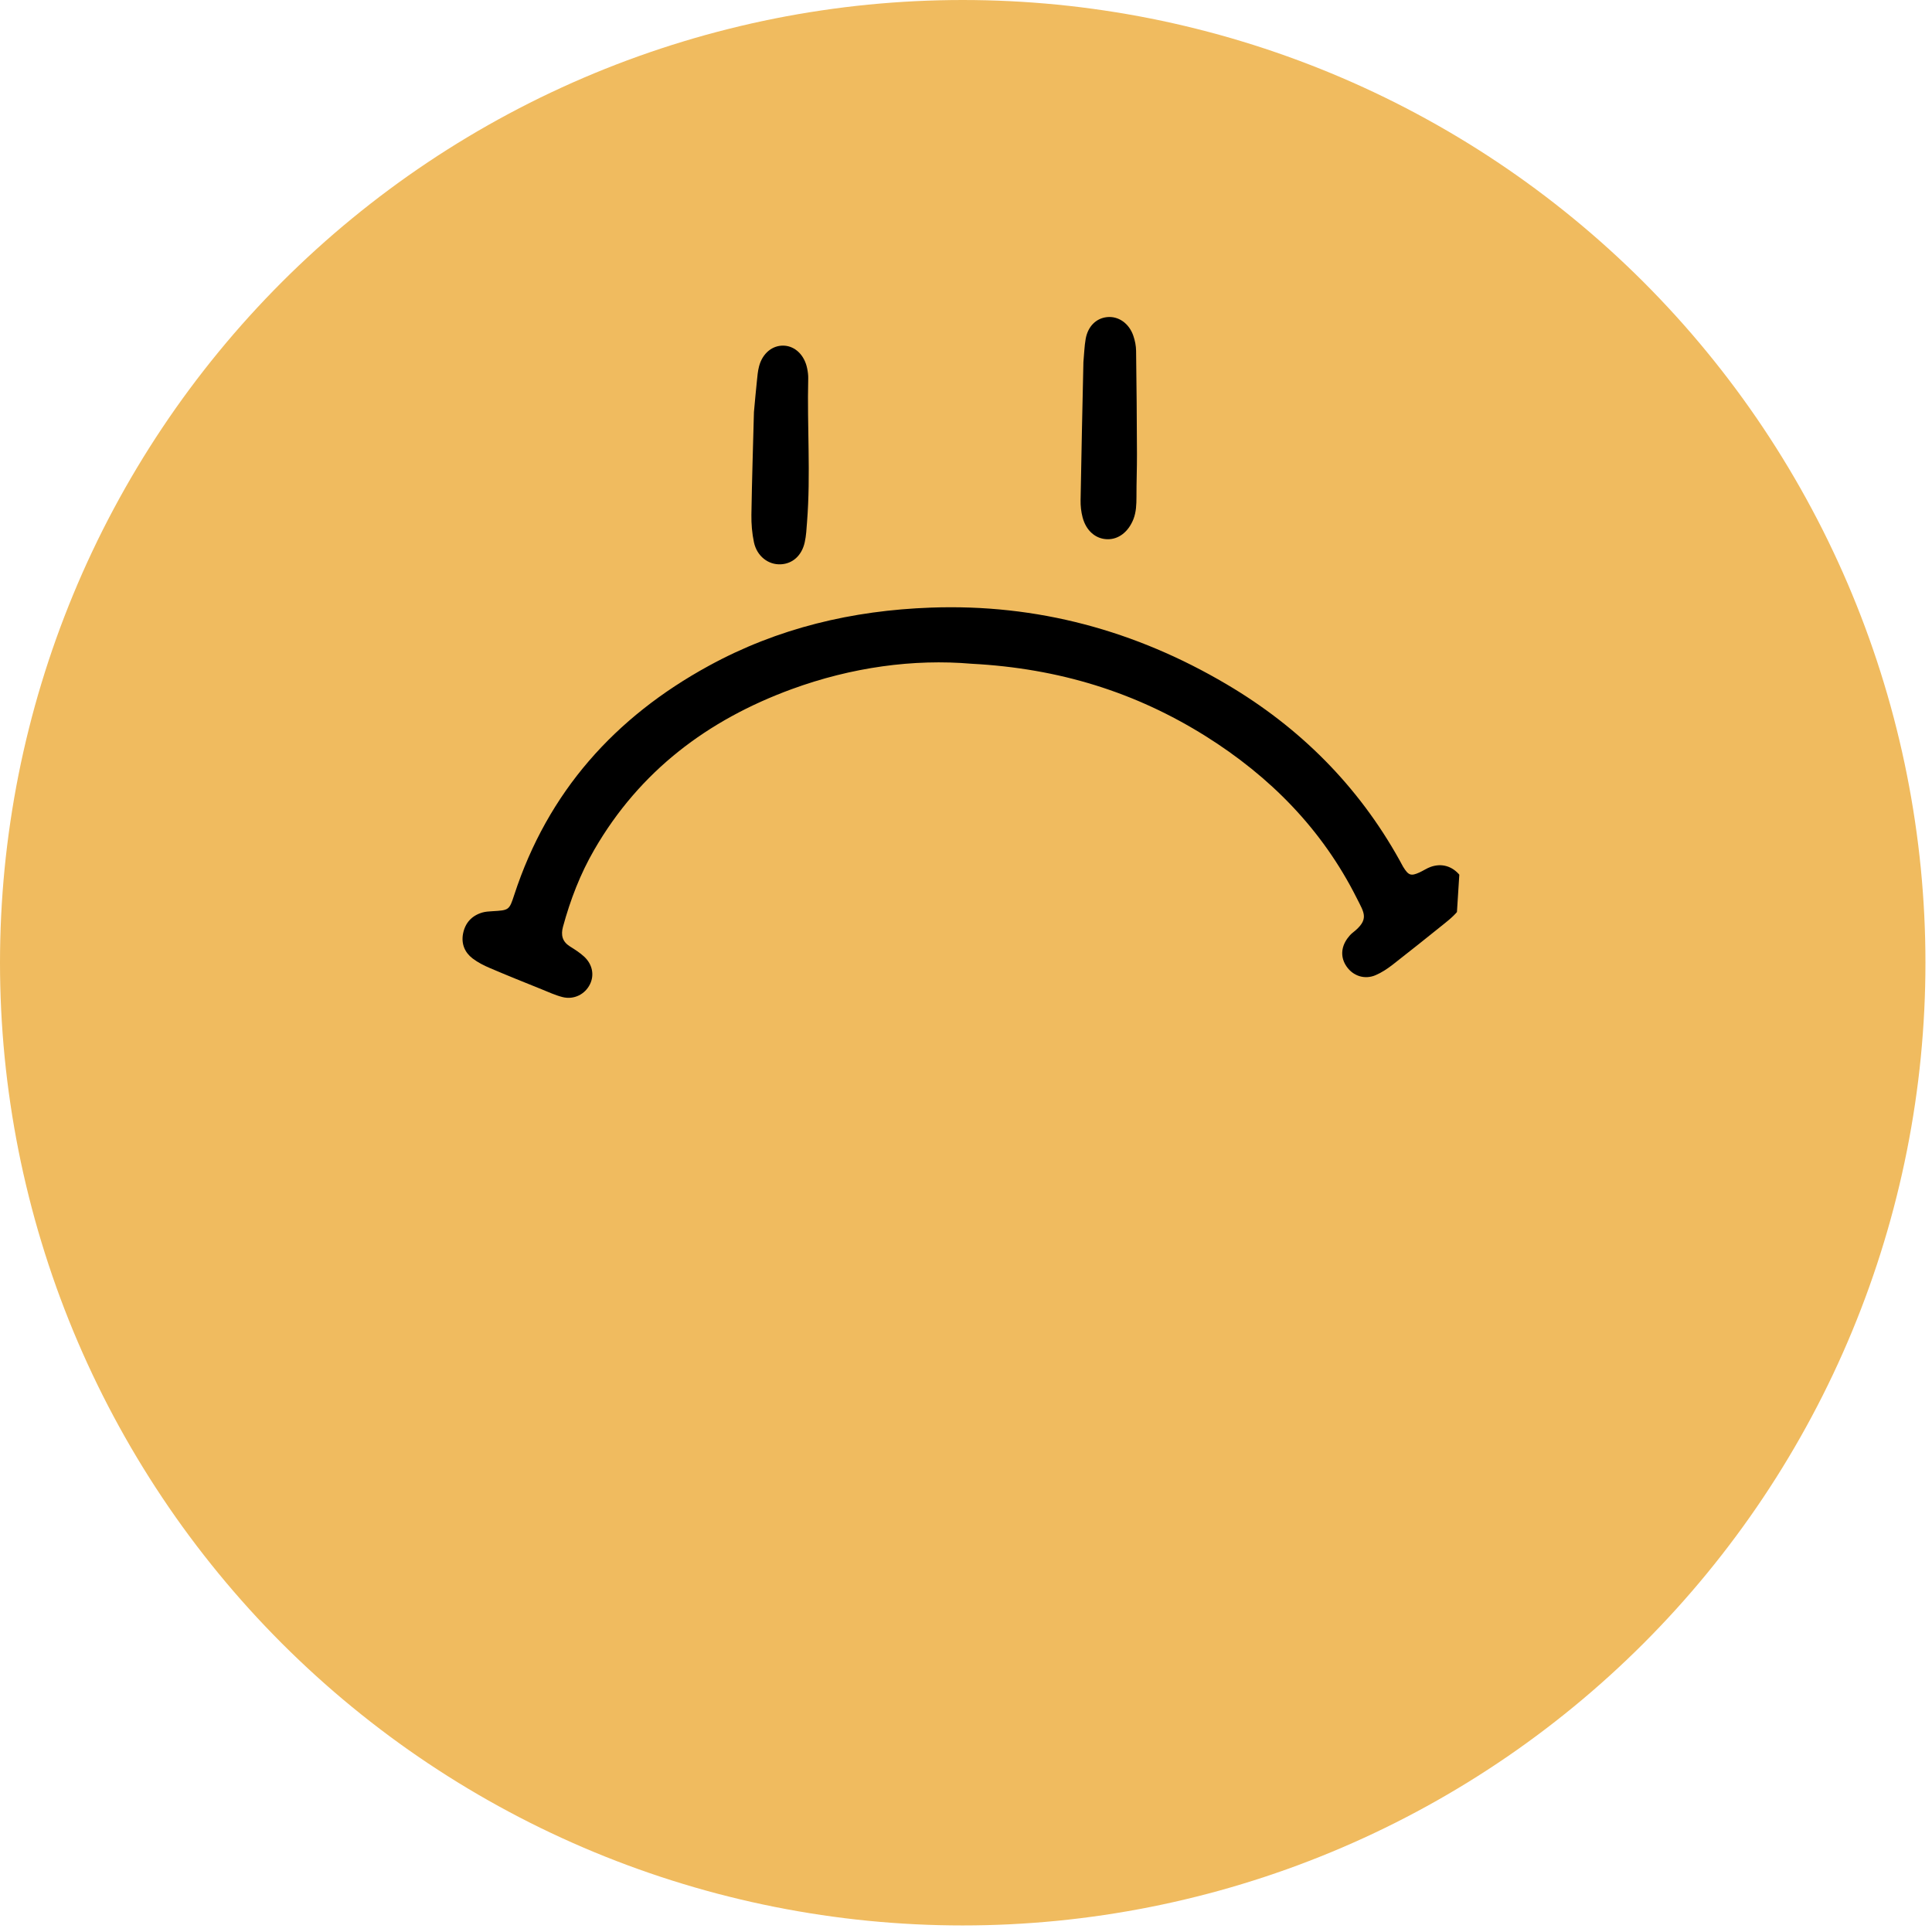 <svg xmlns="http://www.w3.org/2000/svg" xmlns:xlink="http://www.w3.org/1999/xlink" width="591" zoomAndPan="magnify" viewBox="0 0 443.25 443.25" height="591" preserveAspectRatio="xMidYMid meet" version="1.0"><defs><clipPath id="669de2c488"><path d="M 0 0 L 441.754 0 L 441.754 441.754 L 0 441.754 Z M 0 0 " clip-rule="nonzero"/></clipPath><clipPath id="2c472a6cb6"><path d="M 148 72 L 296 72 L 296 150 L 148 150 Z M 148 72 " clip-rule="nonzero"/></clipPath><clipPath id="d05746a61e"><path d="M 154.965 63 L 295.117 76.051 L 288.242 149.859 L 148.09 136.805 Z M 154.965 63 " clip-rule="nonzero"/></clipPath><clipPath id="22d4b6c628"><path d="M 113.434 59.129 L 342.305 80.449 L 328.137 232.531 L 99.27 211.215 Z M 113.434 59.129 " clip-rule="nonzero"/></clipPath><clipPath id="59f0b6ae97"><path d="M 113.434 59.129 L 342.305 80.449 L 328.137 232.531 L 99.27 211.215 Z M 113.434 59.129 " clip-rule="nonzero"/></clipPath><clipPath id="5df98b0916"><path d="M 106 139 L 337 139 L 337 243 L 106 243 Z M 106 139 " clip-rule="nonzero"/></clipPath><clipPath id="871994fede"><path d="M 332.168 242.215 L 105.008 227.793 L 111.176 130.652 L 338.332 145.074 Z M 332.168 242.215 " clip-rule="nonzero"/></clipPath><clipPath id="78b9f96cca"><path d="M 330.965 297.465 L 101.566 282.898 L 111.242 130.465 L 340.641 145.031 Z M 330.965 297.465 " clip-rule="nonzero"/></clipPath><clipPath id="50cb8d1081"><path d="M 330.965 297.465 L 101.566 282.898 L 111.242 130.465 L 340.641 145.031 Z M 330.965 297.465 " clip-rule="nonzero"/></clipPath><clipPath id="ac8ac8dbf4"><path d="M 220.879 202.676 L 300 202.676 L 300 282 L 220.879 282 Z M 220.879 202.676 " clip-rule="nonzero"/></clipPath></defs><g clip-path="url(#669de2c488)"><path fill="#f0bb5f" d="M 441.746 220.871 C 441.746 224.488 441.656 228.102 441.48 231.711 C 441.301 235.32 441.035 238.926 440.684 242.523 C 440.328 246.121 439.887 249.707 439.355 253.281 C 438.824 256.855 438.207 260.418 437.5 263.965 C 436.797 267.508 436.004 271.035 435.125 274.539 C 434.25 278.047 433.285 281.531 432.234 284.988 C 431.188 288.449 430.051 291.879 428.836 295.281 C 427.617 298.688 426.316 302.059 424.934 305.398 C 423.551 308.738 422.086 312.039 420.539 315.309 C 418.996 318.574 417.371 321.805 415.664 324.992 C 413.961 328.18 412.18 331.324 410.32 334.426 C 408.465 337.523 406.531 340.578 404.523 343.582 C 402.516 346.59 400.434 349.543 398.281 352.445 C 396.125 355.352 393.902 358.199 391.609 360.992 C 389.316 363.789 386.957 366.523 384.527 369.203 C 382.102 371.879 379.609 374.496 377.055 377.055 C 374.496 379.609 371.879 382.102 369.203 384.527 C 366.523 386.957 363.789 389.316 360.992 391.609 C 358.199 393.902 355.352 396.125 352.445 398.281 C 349.543 400.434 346.59 402.516 343.582 404.523 C 340.578 406.531 337.523 408.465 334.426 410.32 C 331.324 412.18 328.18 413.961 324.992 415.664 C 321.805 417.371 318.574 418.996 315.309 420.539 C 312.039 422.086 308.738 423.551 305.398 424.934 C 302.059 426.316 298.688 427.617 295.281 428.836 C 291.879 430.051 288.449 431.188 284.988 432.234 C 281.531 433.285 278.047 434.25 274.539 435.125 C 271.035 436.004 267.508 436.797 263.965 437.5 C 260.418 438.207 256.855 438.824 253.281 439.355 C 249.707 439.887 246.121 440.328 242.523 440.684 C 238.926 441.035 235.32 441.301 231.711 441.48 C 228.102 441.656 224.488 441.746 220.871 441.746 C 217.258 441.746 213.645 441.656 210.035 441.48 C 206.426 441.301 202.82 441.035 199.223 440.684 C 195.625 440.328 192.039 439.887 188.465 439.355 C 184.887 438.824 181.328 438.207 177.781 437.5 C 174.238 436.797 170.711 436.004 167.207 435.125 C 163.699 434.25 160.215 433.285 156.758 432.234 C 153.297 431.188 149.867 430.051 146.465 428.836 C 143.059 427.617 139.688 426.316 136.348 424.934 C 133.008 423.551 129.707 422.086 126.438 420.539 C 123.168 418.996 119.941 417.371 116.754 415.664 C 113.566 413.961 110.422 412.18 107.32 410.32 C 104.223 408.465 101.168 406.531 98.164 404.523 C 95.156 402.516 92.203 400.434 89.301 398.281 C 86.395 396.125 83.547 393.902 80.754 391.609 C 77.957 389.316 75.223 386.957 72.543 384.527 C 69.867 382.102 67.25 379.609 64.691 377.055 C 62.137 374.496 59.645 371.879 57.219 369.203 C 54.789 366.523 52.43 363.789 50.137 360.992 C 47.844 358.199 45.621 355.352 43.465 352.445 C 41.312 349.543 39.23 346.59 37.223 343.582 C 35.215 340.578 33.281 337.523 31.426 334.426 C 29.566 331.324 27.785 328.18 26.082 324.992 C 24.375 321.805 22.75 318.574 21.207 315.309 C 19.66 312.039 18.195 308.738 16.812 305.398 C 15.43 302.059 14.129 298.688 12.91 295.281 C 11.695 291.879 10.559 288.449 9.512 284.988 C 8.461 281.531 7.496 278.047 6.621 274.539 C 5.742 271.035 4.949 267.508 4.242 263.965 C 3.539 260.418 2.922 256.855 2.391 253.281 C 1.859 249.707 1.418 246.121 1.062 242.523 C 0.711 238.926 0.445 235.32 0.266 231.711 C 0.09 228.102 0 224.488 0 220.871 C 0 217.258 0.09 213.645 0.266 210.035 C 0.445 206.426 0.711 202.82 1.062 199.223 C 1.418 195.625 1.859 192.039 2.391 188.465 C 2.922 184.887 3.539 181.328 4.242 177.781 C 4.949 174.238 5.742 170.711 6.621 167.207 C 7.496 163.699 8.461 160.215 9.512 156.758 C 10.559 153.297 11.695 149.867 12.91 146.465 C 14.129 143.059 15.43 139.688 16.812 136.348 C 18.195 133.008 19.66 129.707 21.207 126.438 C 22.75 123.168 24.375 119.941 26.082 116.754 C 27.785 113.566 29.566 110.422 31.426 107.32 C 33.281 104.223 35.215 101.168 37.223 98.164 C 39.23 95.156 41.312 92.203 43.465 89.301 C 45.621 86.395 47.844 83.547 50.137 80.754 C 52.43 77.957 54.789 75.223 57.219 72.543 C 59.645 69.867 62.137 67.25 64.691 64.691 C 67.25 62.137 69.867 59.645 72.543 57.219 C 75.223 54.789 77.957 52.43 80.754 50.137 C 83.547 47.844 86.395 45.621 89.301 43.465 C 92.203 41.312 95.156 39.23 98.164 37.223 C 101.168 35.215 104.223 33.281 107.32 31.426 C 110.422 29.566 113.566 27.785 116.754 26.082 C 119.941 24.375 123.168 22.75 126.438 21.207 C 129.707 19.66 133.008 18.195 136.348 16.812 C 139.688 15.43 143.059 14.129 146.465 12.91 C 149.867 11.695 153.297 10.559 156.758 9.512 C 160.215 8.461 163.699 7.496 167.207 6.621 C 170.711 5.742 174.238 4.949 177.781 4.242 C 181.328 3.539 184.887 2.922 188.465 2.391 C 192.039 1.859 195.625 1.418 199.223 1.062 C 202.82 0.711 206.426 0.445 210.035 0.266 C 213.645 0.09 217.258 0 220.871 0 C 224.488 0 228.102 0.09 231.711 0.266 C 235.32 0.445 238.926 0.711 242.523 1.062 C 246.121 1.418 249.707 1.859 253.281 2.391 C 256.855 2.922 260.418 3.539 263.965 4.242 C 267.508 4.949 271.035 5.742 274.539 6.621 C 278.047 7.496 281.531 8.461 284.988 9.512 C 288.449 10.559 291.879 11.695 295.281 12.91 C 298.688 14.129 302.059 15.43 305.398 16.812 C 308.738 18.195 312.039 19.66 315.309 21.207 C 318.574 22.75 321.805 24.375 324.992 26.082 C 328.18 27.785 331.324 29.566 334.426 31.426 C 337.523 33.281 340.578 35.215 343.582 37.223 C 346.59 39.23 349.543 41.312 352.445 43.465 C 355.352 45.621 358.199 47.844 360.992 50.137 C 363.789 52.43 366.523 54.789 369.203 57.219 C 371.879 59.645 374.496 62.137 377.055 64.691 C 379.609 67.25 382.102 69.867 384.527 72.543 C 386.957 75.223 389.316 77.957 391.609 80.754 C 393.902 83.547 396.125 86.395 398.281 89.301 C 400.434 92.203 402.516 95.156 404.523 98.164 C 406.531 101.168 408.465 104.223 410.32 107.32 C 412.18 110.422 413.961 113.566 415.664 116.754 C 417.371 119.941 418.996 123.168 420.539 126.438 C 422.086 129.707 423.551 133.008 424.934 136.348 C 426.316 139.688 427.617 143.059 428.836 146.465 C 430.051 149.867 431.188 153.297 432.234 156.758 C 433.285 160.215 434.25 163.699 435.125 167.207 C 436.004 170.711 436.797 174.238 437.5 177.781 C 438.207 181.328 438.824 184.887 439.355 188.465 C 439.887 192.039 440.328 195.625 440.684 199.223 C 441.035 202.82 441.301 206.426 441.48 210.035 C 441.656 213.645 441.746 217.258 441.746 220.871 Z M 441.746 220.871 " fill-opacity="1" fill-rule="nonzero"/></g><g clip-path="url(#2c472a6cb6)"><g clip-path="url(#d05746a61e)"><g clip-path="url(#22d4b6c628)"><g clip-path="url(#59f0b6ae97)"><path fill="#000000" d="M 217.156 207.434 C 230.43 208.973 244.715 207.449 258.613 202.816 C 278.082 196.324 294.004 185.051 304.953 167.332 C 308.332 161.879 310.781 156.008 312.645 149.879 C 313.223 147.988 312.902 146.492 311.203 145.336 C 310.086 144.59 308.949 143.828 307.992 142.887 C 306.129 141.051 305.754 138.586 306.844 136.527 C 308.035 134.246 310.621 133.027 313.215 133.754 C 314.867 134.227 316.441 135.016 318.023 135.707 C 321.91 137.406 325.797 139.105 329.637 140.883 C 331.031 141.523 332.414 142.273 333.598 143.23 C 335.352 144.66 336.113 146.648 335.621 148.934 C 335.074 151.398 333.531 153.027 331.074 153.684 C 330.34 153.871 329.551 153.906 328.785 153.922 C 324.914 154.035 324.867 154.004 323.59 157.566 C 315.18 180.93 299.324 197.598 277.461 208.727 C 261.355 216.93 244.172 220.465 226.141 220.586 C 201.715 220.75 179.352 213.941 158.844 201.016 C 142.387 190.656 129.355 176.883 120.344 159.477 C 120.078 158.965 119.836 158.434 119.555 157.922 C 118.398 155.934 117.848 155.723 115.871 156.547 C 114.988 156.914 114.164 157.457 113.25 157.746 C 110.668 158.574 108.262 157.758 106.598 155.586 C 104.949 153.414 104.895 150.992 106.465 148.578 C 107.539 146.93 109.055 145.734 110.605 144.566 C 114.602 141.551 118.602 138.523 122.656 135.559 C 123.891 134.668 125.227 133.832 126.633 133.281 C 129.16 132.293 131.773 133.25 133.203 135.449 C 134.547 137.504 134.426 139.852 132.828 141.914 C 132.473 142.363 132.078 142.812 131.625 143.148 C 127.57 146.121 128.824 147.625 130.414 151.062 C 137.883 167.109 149.473 179.547 164.008 189.27 C 179.695 199.742 197.016 205.773 217.156 207.434 Z M 172.973 94.555 C 173.242 91.703 173.414 89.594 173.645 87.488 C 173.766 86.336 173.848 85.164 174.145 84.062 C 174.926 81.039 177.242 79.176 179.867 79.301 C 182.461 79.422 184.59 81.512 185.191 84.559 C 185.34 85.301 185.449 86.086 185.426 86.852 C 185.152 97.828 186.02 108.828 185.152 119.797 C 185.035 121.344 184.965 122.891 184.629 124.391 C 183.957 127.473 181.832 129.34 179.133 129.465 C 176.285 129.613 173.66 127.617 172.977 124.422 C 172.539 122.363 172.363 120.211 172.391 118.102 C 172.516 110.012 172.785 101.922 172.973 94.555 Z M 248.562 83.074 C 248.738 81.195 248.781 79.453 249.082 77.742 C 249.594 74.875 251.484 73.023 253.957 72.758 C 256.586 72.465 259.066 74.18 260.031 77.086 C 260.402 78.164 260.633 79.34 260.648 80.484 C 260.758 88.391 260.82 96.289 260.848 104.188 C 260.859 107.453 260.723 110.734 260.734 114.012 C 260.727 115.762 260.676 117.48 260.027 119.133 C 258.855 122.062 256.602 123.793 254.004 123.711 C 251.383 123.637 249.195 121.793 248.379 118.715 C 248.039 117.434 247.887 116.059 247.914 114.727 C 248.09 104.129 248.34 93.535 248.562 83.074 Z M 248.562 83.074 " fill-opacity="1" fill-rule="nonzero"/></g></g></g></g><g clip-path="url(#5df98b0916)"><g clip-path="url(#871994fede)"><g clip-path="url(#78b9f96cca)"><g clip-path="url(#50cb8d1081)"><path fill="#000000" d="M 222.914 152.281 C 209.602 151.133 195.367 153.078 181.613 158.117 C 162.344 165.184 146.762 176.918 136.34 194.953 C 133.121 200.504 130.848 206.441 129.164 212.625 C 128.645 214.531 129.008 216.02 130.738 217.121 C 131.875 217.836 133.039 218.566 134.02 219.477 C 135.938 221.258 136.387 223.711 135.359 225.801 C 134.23 228.117 131.688 229.41 129.07 228.758 C 127.406 228.336 125.809 227.594 124.207 226.945 C 120.273 225.363 116.336 223.781 112.445 222.117 C 111.031 221.52 109.629 220.809 108.418 219.887 C 106.621 218.512 105.805 216.547 106.227 214.246 C 106.699 211.766 108.195 210.094 110.633 209.363 C 111.359 209.156 112.148 209.098 112.91 209.059 C 116.781 208.832 116.824 208.859 117.996 205.262 C 125.715 181.664 141.07 164.535 162.598 152.766 C 178.457 144.09 195.531 140.051 213.547 139.402 C 237.961 138.516 260.512 144.66 281.391 156.977 C 298.148 166.852 311.578 180.23 321.098 197.363 C 321.383 197.867 321.637 198.391 321.934 198.895 C 323.148 200.852 323.703 201.043 325.656 200.164 C 326.527 199.77 327.336 199.203 328.238 198.883 C 330.797 197.98 333.227 198.727 334.953 200.848 C 336.668 202.969 336.789 205.391 335.293 207.852 C 334.27 209.531 332.789 210.77 331.273 211.98 C 327.367 215.113 323.457 218.258 319.492 221.34 C 318.285 222.27 316.973 223.145 315.582 223.734 C 313.086 224.797 310.449 223.914 308.953 221.762 C 307.547 219.746 307.602 217.398 309.137 215.289 C 309.48 214.828 309.859 214.367 310.305 214.02 C 314.27 210.926 312.973 209.461 311.281 206.07 C 303.344 190.25 291.391 178.164 276.578 168.875 C 260.59 158.867 243.094 153.344 222.914 152.281 Z M 270.402 263.809 C 270.223 266.668 270.113 268.781 269.941 270.891 C 269.855 272.051 269.805 273.223 269.543 274.332 C 268.855 277.379 266.594 279.305 263.961 279.262 C 261.367 279.219 259.176 277.188 258.488 274.164 C 258.316 273.426 258.184 272.641 258.184 271.879 C 258.133 260.895 256.945 249.926 257.484 238.934 C 257.559 237.391 257.586 235.84 257.875 234.332 C 258.457 231.23 260.527 229.301 263.223 229.098 C 266.062 228.863 268.742 230.781 269.52 233.957 C 270.02 236 270.258 238.145 270.293 240.258 C 270.406 248.348 270.375 256.438 270.402 263.809 Z M 195.188 277.512 C 195.066 279.395 195.078 281.141 194.824 282.855 C 194.398 285.738 192.562 287.645 190.102 287.984 C 187.48 288.352 184.949 286.711 183.898 283.836 C 183.496 282.766 183.234 281.598 183.184 280.457 C 182.84 272.559 182.543 264.664 182.285 256.77 C 182.176 253.504 182.215 250.223 182.109 246.945 C 182.062 245.199 182.066 243.477 182.668 241.805 C 183.75 238.844 185.953 237.047 188.551 237.055 C 191.172 237.051 193.414 238.828 194.32 241.879 C 194.699 243.152 194.891 244.52 194.902 245.855 C 195.039 256.453 195.102 267.047 195.188 277.512 Z M 195.188 277.512 " fill-opacity="1" fill-rule="nonzero"/></g></g></g></g><g clip-path="url(#ac8ac8dbf4)"><path fill="#f0bb5f" d="M 299.961 242.219 C 299.961 243.516 299.898 244.805 299.77 246.094 C 299.645 247.383 299.453 248.664 299.203 249.934 C 298.949 251.203 298.633 252.457 298.258 253.699 C 297.883 254.938 297.445 256.156 296.949 257.352 C 296.457 258.547 295.902 259.719 295.293 260.859 C 294.68 262 294.016 263.109 293.297 264.188 C 292.578 265.266 291.809 266.305 290.984 267.305 C 290.164 268.305 289.297 269.266 288.379 270.18 C 287.465 271.094 286.504 271.965 285.504 272.785 C 284.504 273.605 283.465 274.379 282.387 275.098 C 281.312 275.816 280.203 276.48 279.059 277.094 C 277.918 277.703 276.746 278.254 275.551 278.75 C 274.355 279.246 273.137 279.684 271.898 280.059 C 270.66 280.434 269.402 280.75 268.133 281 C 266.863 281.254 265.582 281.445 264.297 281.57 C 263.008 281.699 261.715 281.762 260.418 281.762 C 259.125 281.762 257.832 281.699 256.543 281.57 C 255.254 281.445 253.977 281.254 252.703 281 C 251.434 280.75 250.18 280.434 248.941 280.059 C 247.703 279.684 246.484 279.246 245.289 278.75 C 244.09 278.254 242.922 277.703 241.781 277.094 C 240.637 276.48 239.527 275.816 238.449 275.098 C 237.375 274.379 236.336 273.605 235.336 272.785 C 234.332 271.965 233.375 271.094 232.457 270.18 C 231.543 269.266 230.676 268.305 229.852 267.305 C 229.031 266.305 228.262 265.266 227.543 264.188 C 226.82 263.109 226.156 262 225.547 260.859 C 224.938 259.719 224.383 258.547 223.887 257.352 C 223.391 256.156 222.957 254.938 222.578 253.699 C 222.203 252.457 221.891 251.203 221.637 249.934 C 221.383 248.664 221.195 247.383 221.066 246.094 C 220.941 244.805 220.879 243.516 220.879 242.219 C 220.879 240.926 220.941 239.633 221.066 238.344 C 221.195 237.055 221.383 235.773 221.637 234.504 C 221.891 233.234 222.203 231.98 222.578 230.742 C 222.957 229.5 223.391 228.285 223.887 227.086 C 224.383 225.891 224.938 224.723 225.547 223.578 C 226.156 222.438 226.82 221.328 227.543 220.25 C 228.262 219.176 229.031 218.137 229.852 217.133 C 230.676 216.133 231.543 215.176 232.457 214.258 C 233.375 213.344 234.332 212.473 235.336 211.652 C 236.336 210.832 237.375 210.062 238.449 209.34 C 239.527 208.621 240.637 207.957 241.781 207.348 C 242.922 206.734 244.09 206.184 245.289 205.688 C 246.484 205.191 247.703 204.758 248.941 204.379 C 250.18 204.004 251.434 203.691 252.703 203.438 C 253.977 203.184 255.254 202.996 256.543 202.867 C 257.832 202.742 259.125 202.676 260.418 202.676 C 261.715 202.676 263.008 202.742 264.297 202.867 C 265.582 202.996 266.863 203.184 268.133 203.438 C 269.402 203.691 270.66 204.004 271.898 204.379 C 273.137 204.758 274.355 205.191 275.551 205.688 C 276.746 206.184 277.918 206.734 279.059 207.348 C 280.203 207.957 281.312 208.621 282.387 209.34 C 283.465 210.062 284.504 210.832 285.504 211.652 C 286.504 212.473 287.465 213.344 288.379 214.258 C 289.297 215.176 290.164 216.133 290.984 217.133 C 291.809 218.137 292.578 219.176 293.297 220.25 C 294.016 221.328 294.68 222.438 295.293 223.578 C 295.902 224.723 296.457 225.891 296.949 227.086 C 297.445 228.285 297.883 229.5 298.258 230.742 C 298.633 231.98 298.949 233.234 299.203 234.504 C 299.453 235.773 299.645 237.055 299.77 238.344 C 299.898 239.633 299.961 240.926 299.961 242.219 Z M 299.961 242.219 " fill-opacity="1" fill-rule="nonzero"/></g></svg>